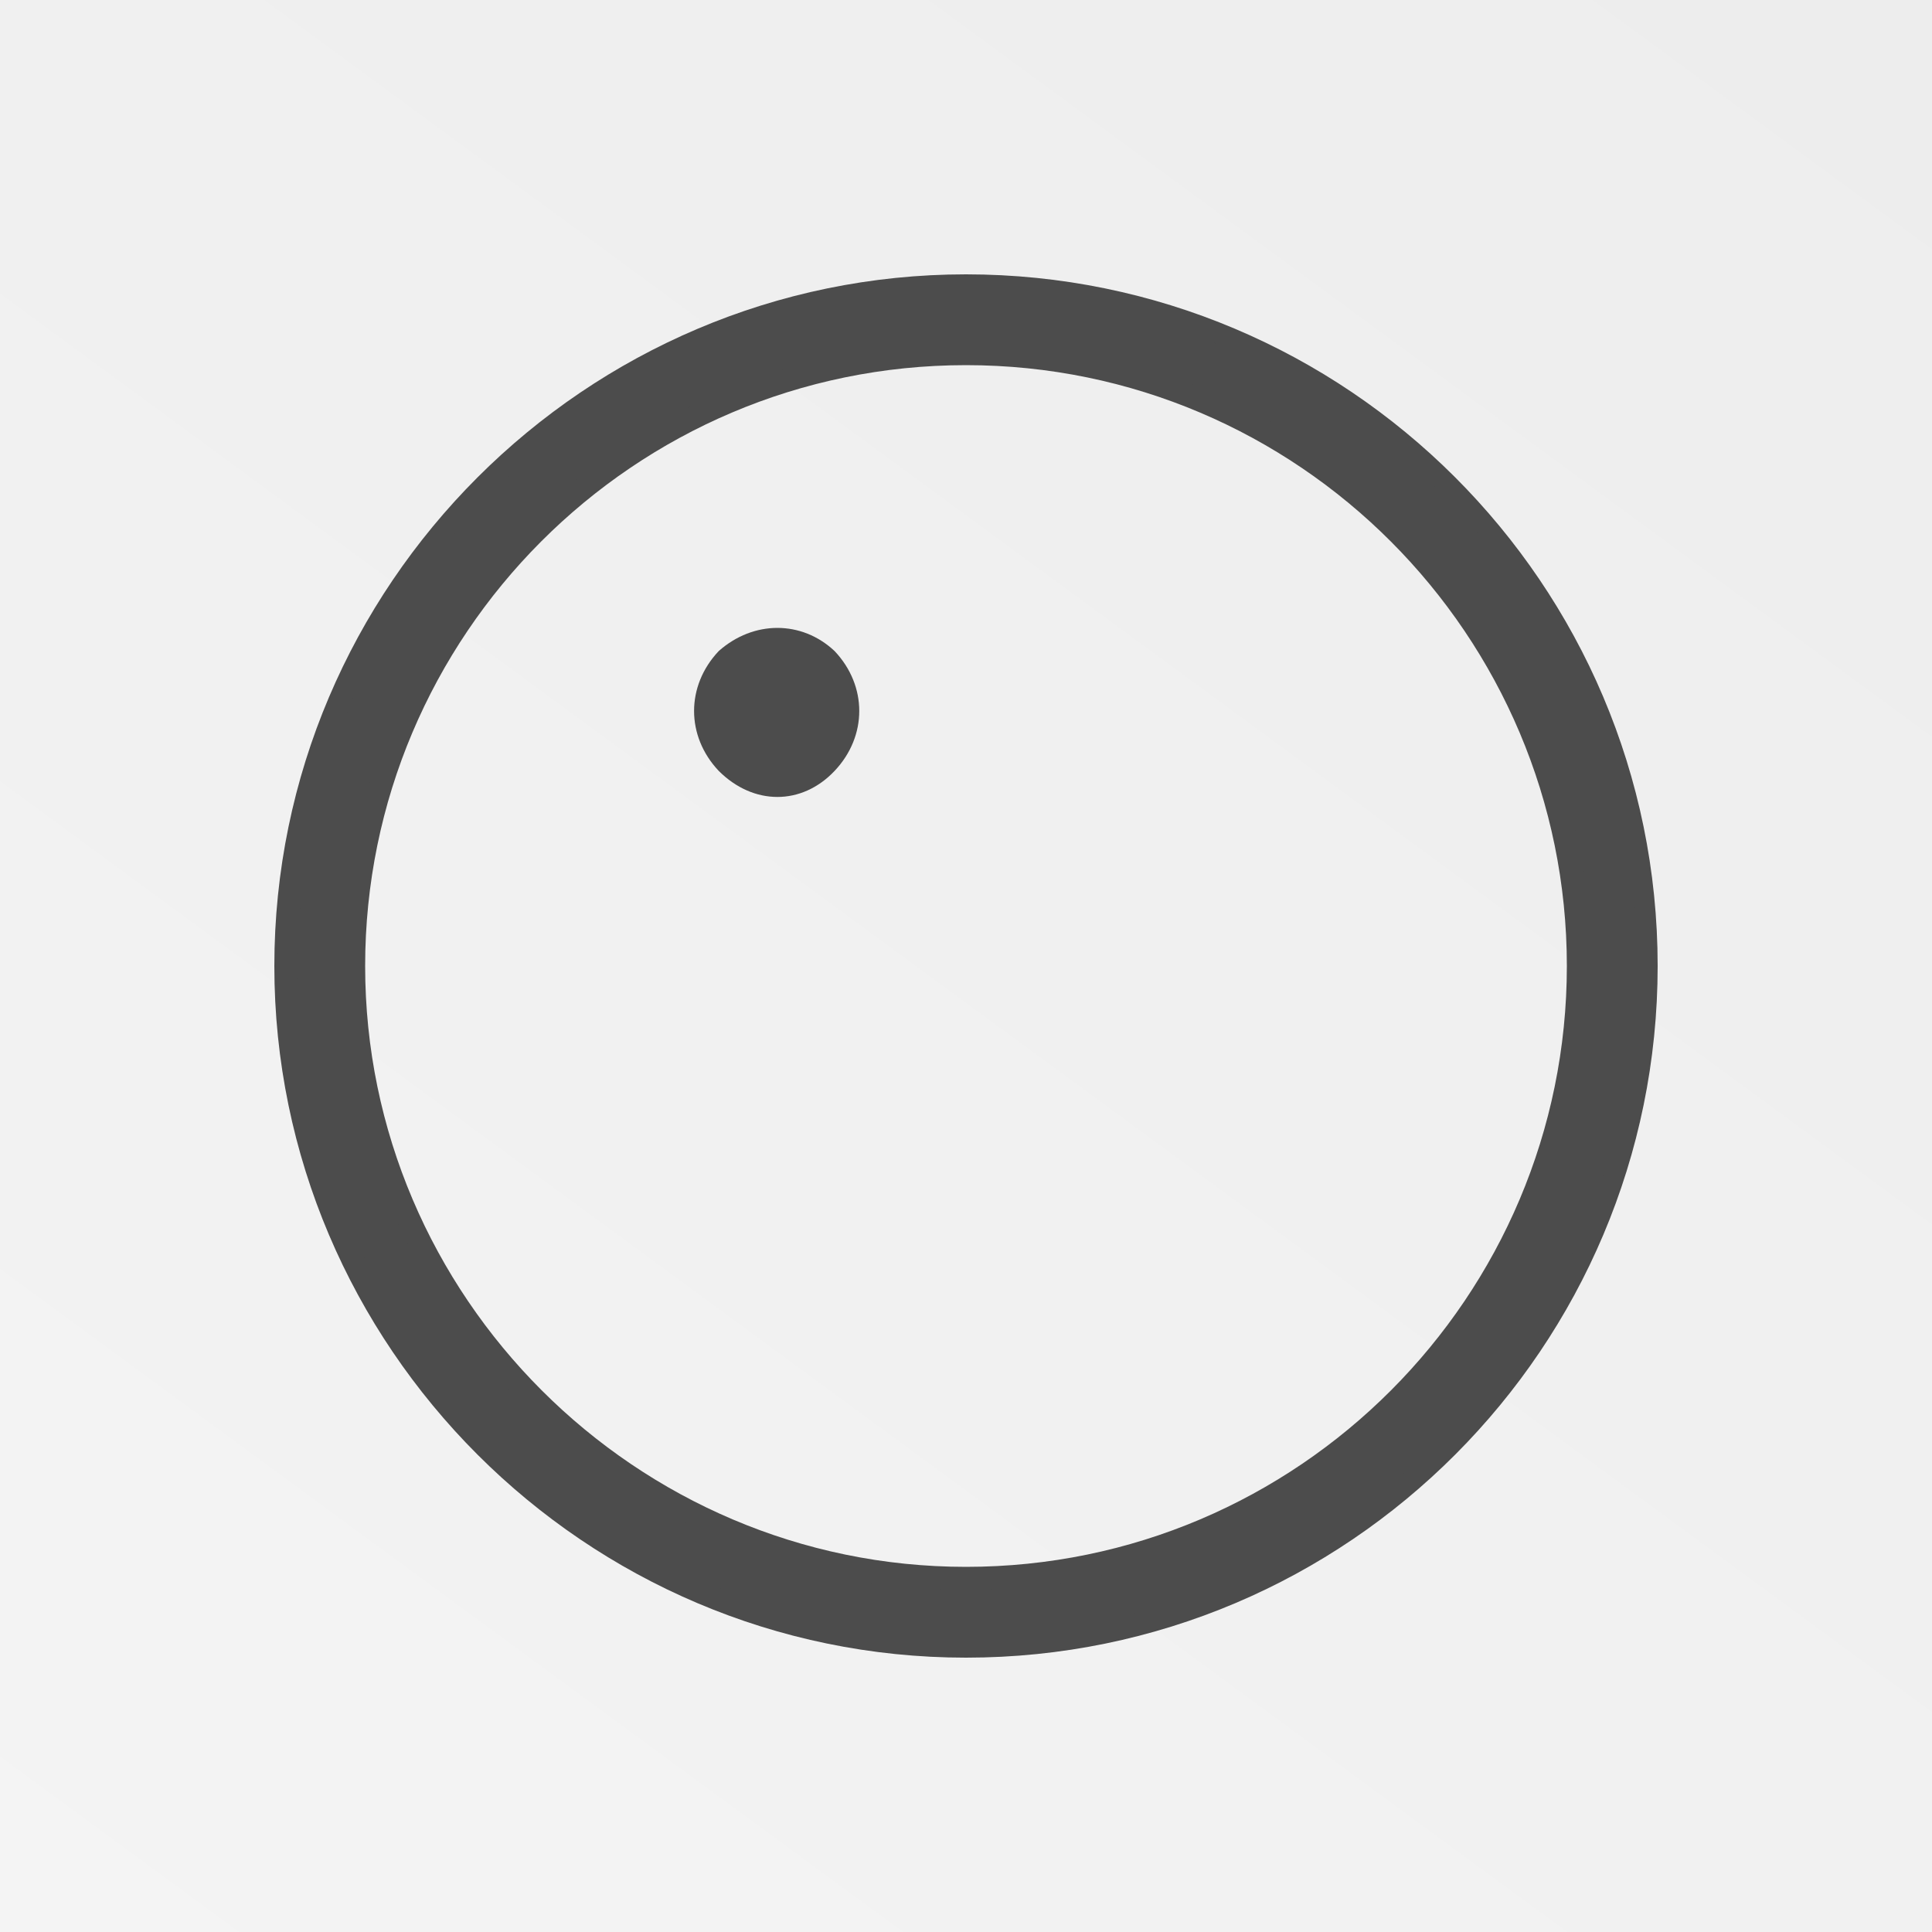 <?xml version="1.0" encoding="utf-8"?>
<!-- Generator: Adobe Illustrator 24.0.1, SVG Export Plug-In . SVG Version: 6.00 Build 0)  -->
<svg version="1.1" id="Layer_1" xmlns="http://www.w3.org/2000/svg" xmlns:xlink="http://www.w3.org/1999/xlink" x="0px" y="0px"
	 viewBox="0 0 100 100" style="enable-background:new 0 0 100 100;" xml:space="preserve">
<rect x="0" y="0" width="100" height="100" fill="#808080" stroke="none"/>
<style type="text/css">
	.st0{fill:url(#SVGID_1_);}
	.st1{fill:none;}
	.st2{fill:#4C4C4C;}
</style>
<linearGradient id="SVGID_1_" gradientUnits="userSpaceOnUse" x1="-8.626" y1="6.954" x2="108.969" y2="93.298" gradientTransform="matrix(6.123234e-17 -1 1 6.123234e-17 0 100)">
	<stop  offset="0" style="stop-color:#F4F4F4"/>
	<stop  offset="0.976" style="stop-color:#EDEDED"/>
</linearGradient>
<polygon class="st0" points="0,0 100,0 100,100 0,100 "/>
<rect class="st1" width="100" height="100"/>
<g>
	<path class="st2" d="M43.2,33.7c1.7,1.8,1.7,4.4,0,6.2s-4.2,1.8-6,0c-1.7-1.8-1.7-4.4,0-6.2C39,32.1,41.5,32.1,43.2,33.7z"/>
</g>
<g>
	<path class="st2" d="M50,85.8c-19.7,0-35.8-16.1-35.8-35.8S30.3,14.2,50,14.2s35.8,16,35.8,35.8C85.8,69.7,69.8,85.8,50,85.8z
		 M50,18.9c-17.2,0-31.1,14-31.1,31.1s14,31.1,31.1,31.1c17.2,0,31.1-14,31.1-31.1S67.2,18.9,50,18.9z"/>
	<path class="st2" d="M50,84.6c-19.2,0-34.6-15.5-34.6-34.6S30.8,15.3,50,15.3S84.7,30.8,84.7,50S69.2,84.6,50,84.6z M50,17.7
		c-17.8,0-32.3,14.5-32.3,32.3S32.2,82.3,50,82.3S82.3,67.8,82.3,50S67.8,17.7,50,17.7z"/>
</g>
</svg>
